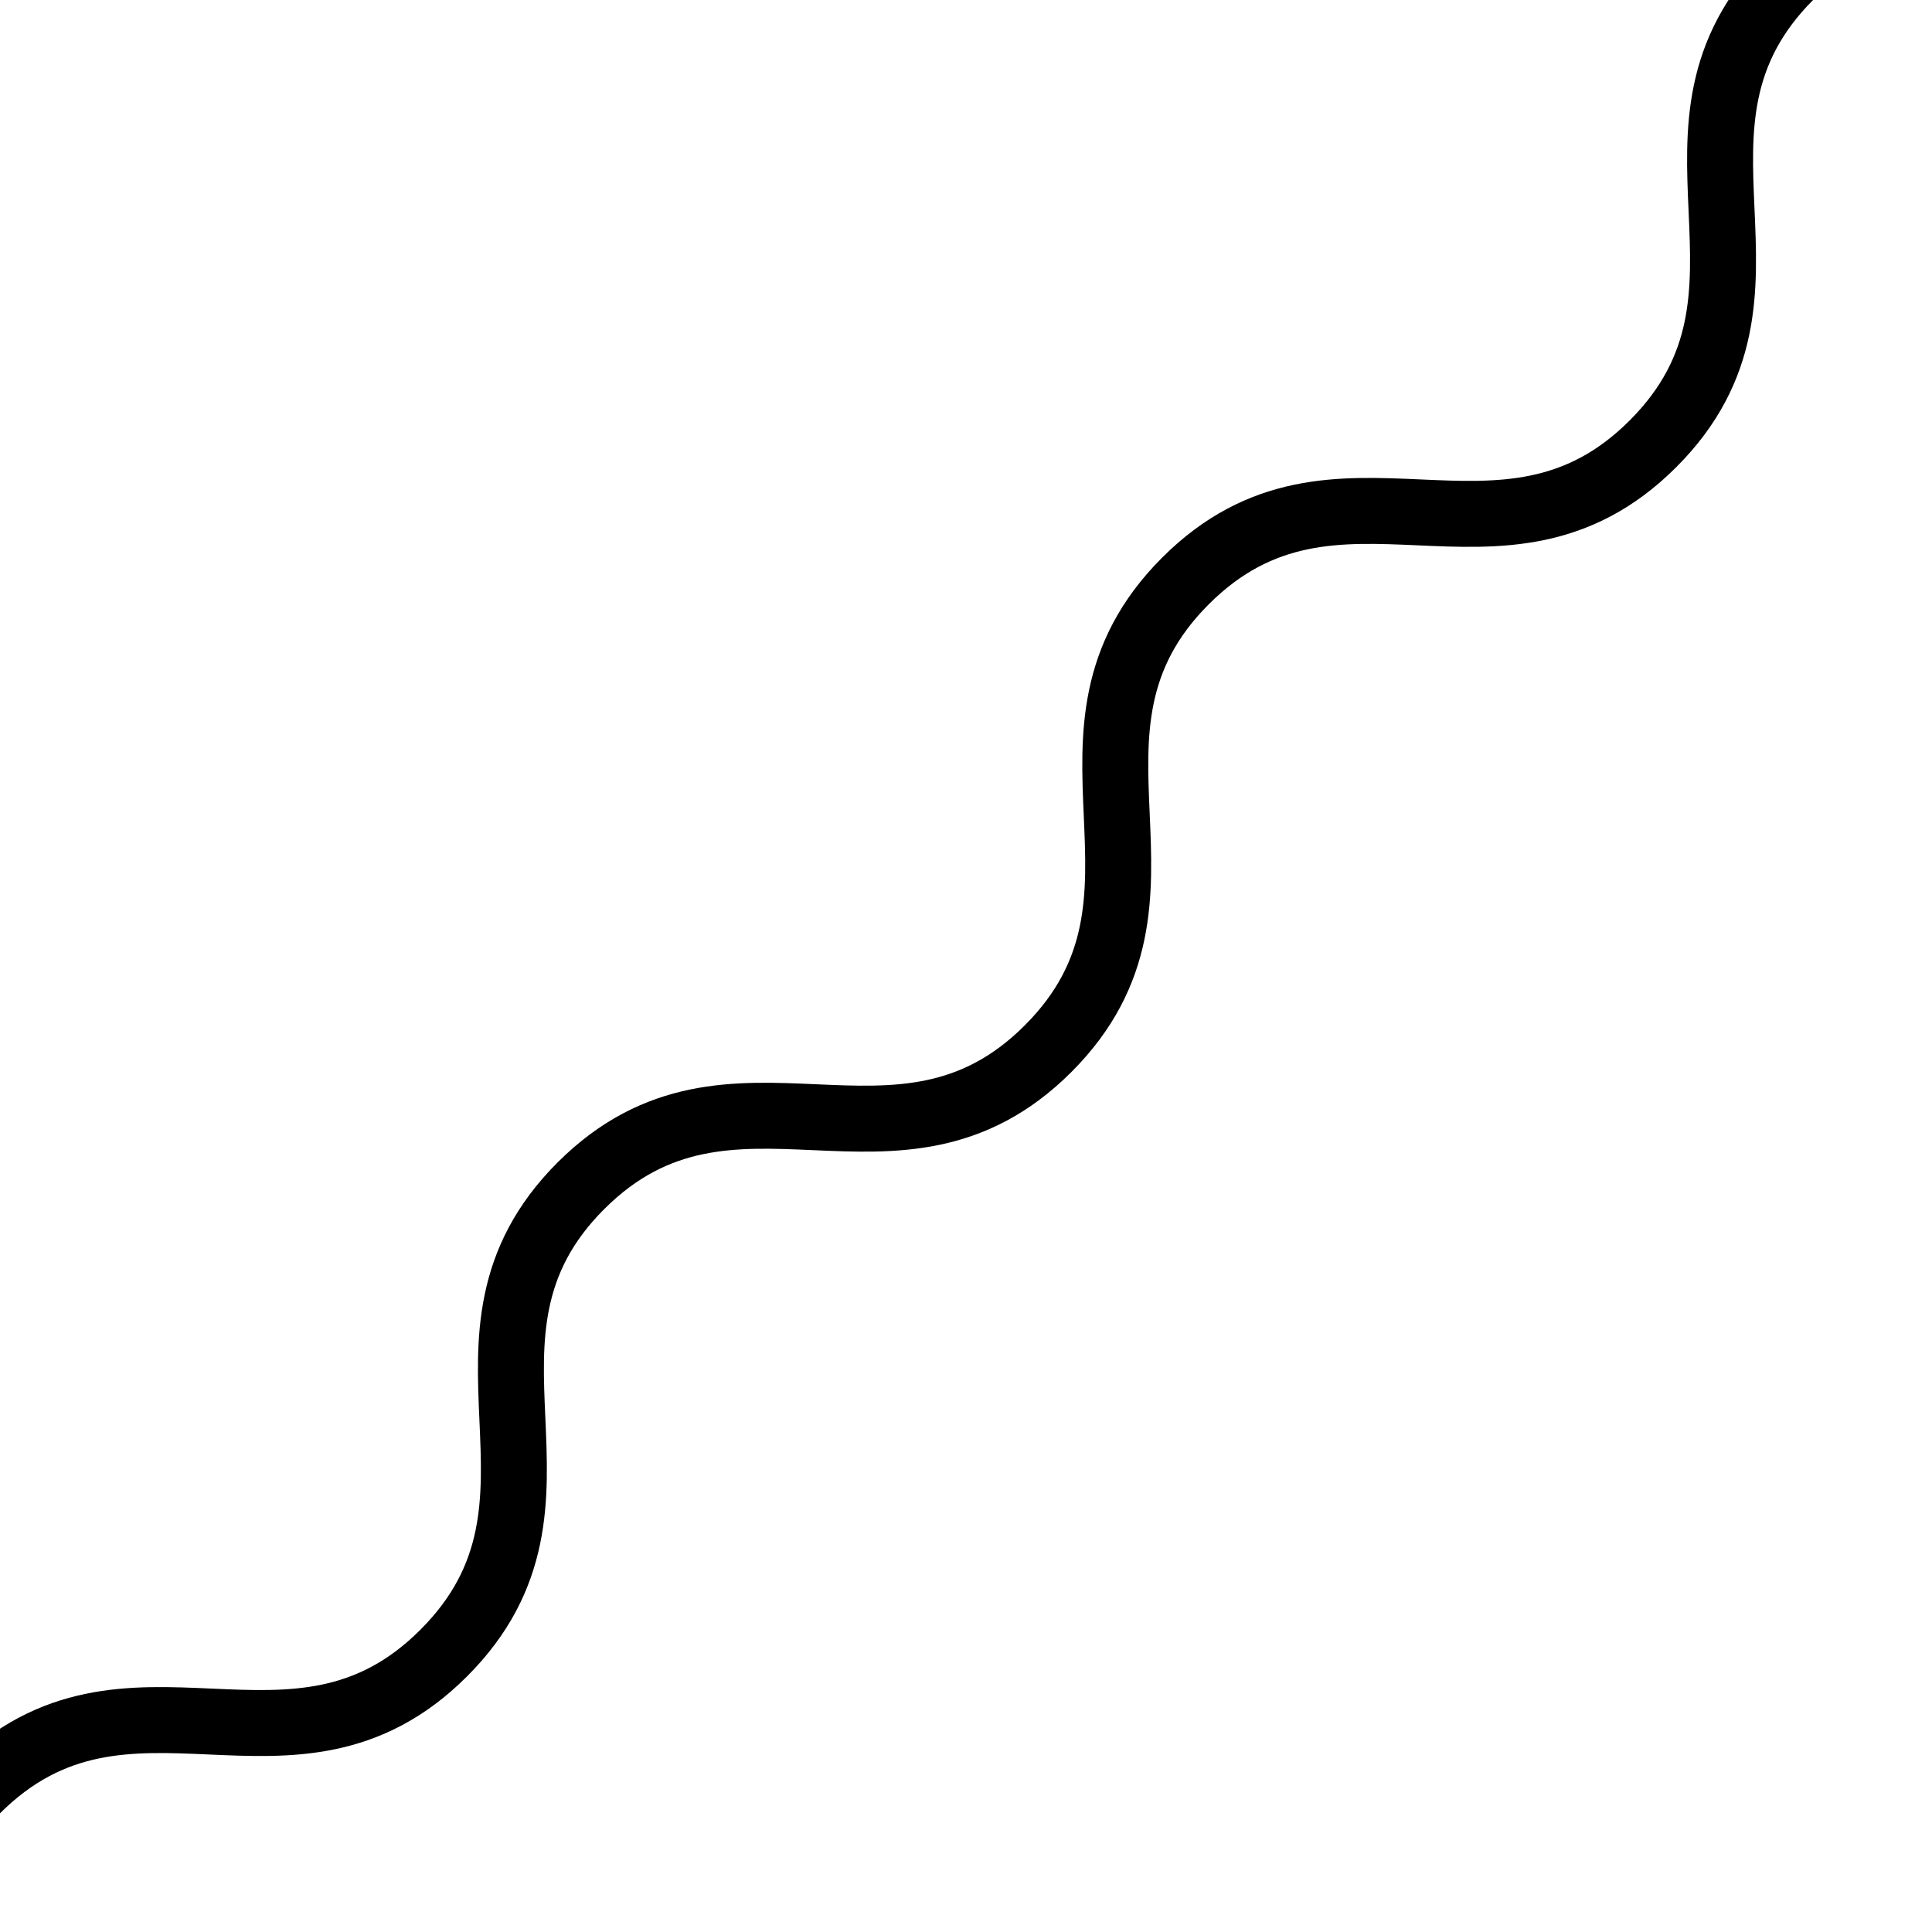 <?xml version="1.0" encoding="UTF-8"?><svg id="_레이어_1" xmlns="http://www.w3.org/2000/svg" viewBox="0 0 70 70"><defs><style>.cls-1{fill:none;stroke:#000;stroke-miterlimit:10;stroke-width:2.39px;}</style></defs><path class="cls-1" d="M-.85,64.86c5.48-5.48,11.46,.51,16.93-4.97,5.48-5.48-.51-11.46,4.97-16.93s11.46,.51,16.93-4.97-.51-11.46,4.97-16.94c5.48-5.48,11.46,.51,16.94-4.97,5.48-5.48-.51-11.46,4.97-16.94"/></svg>